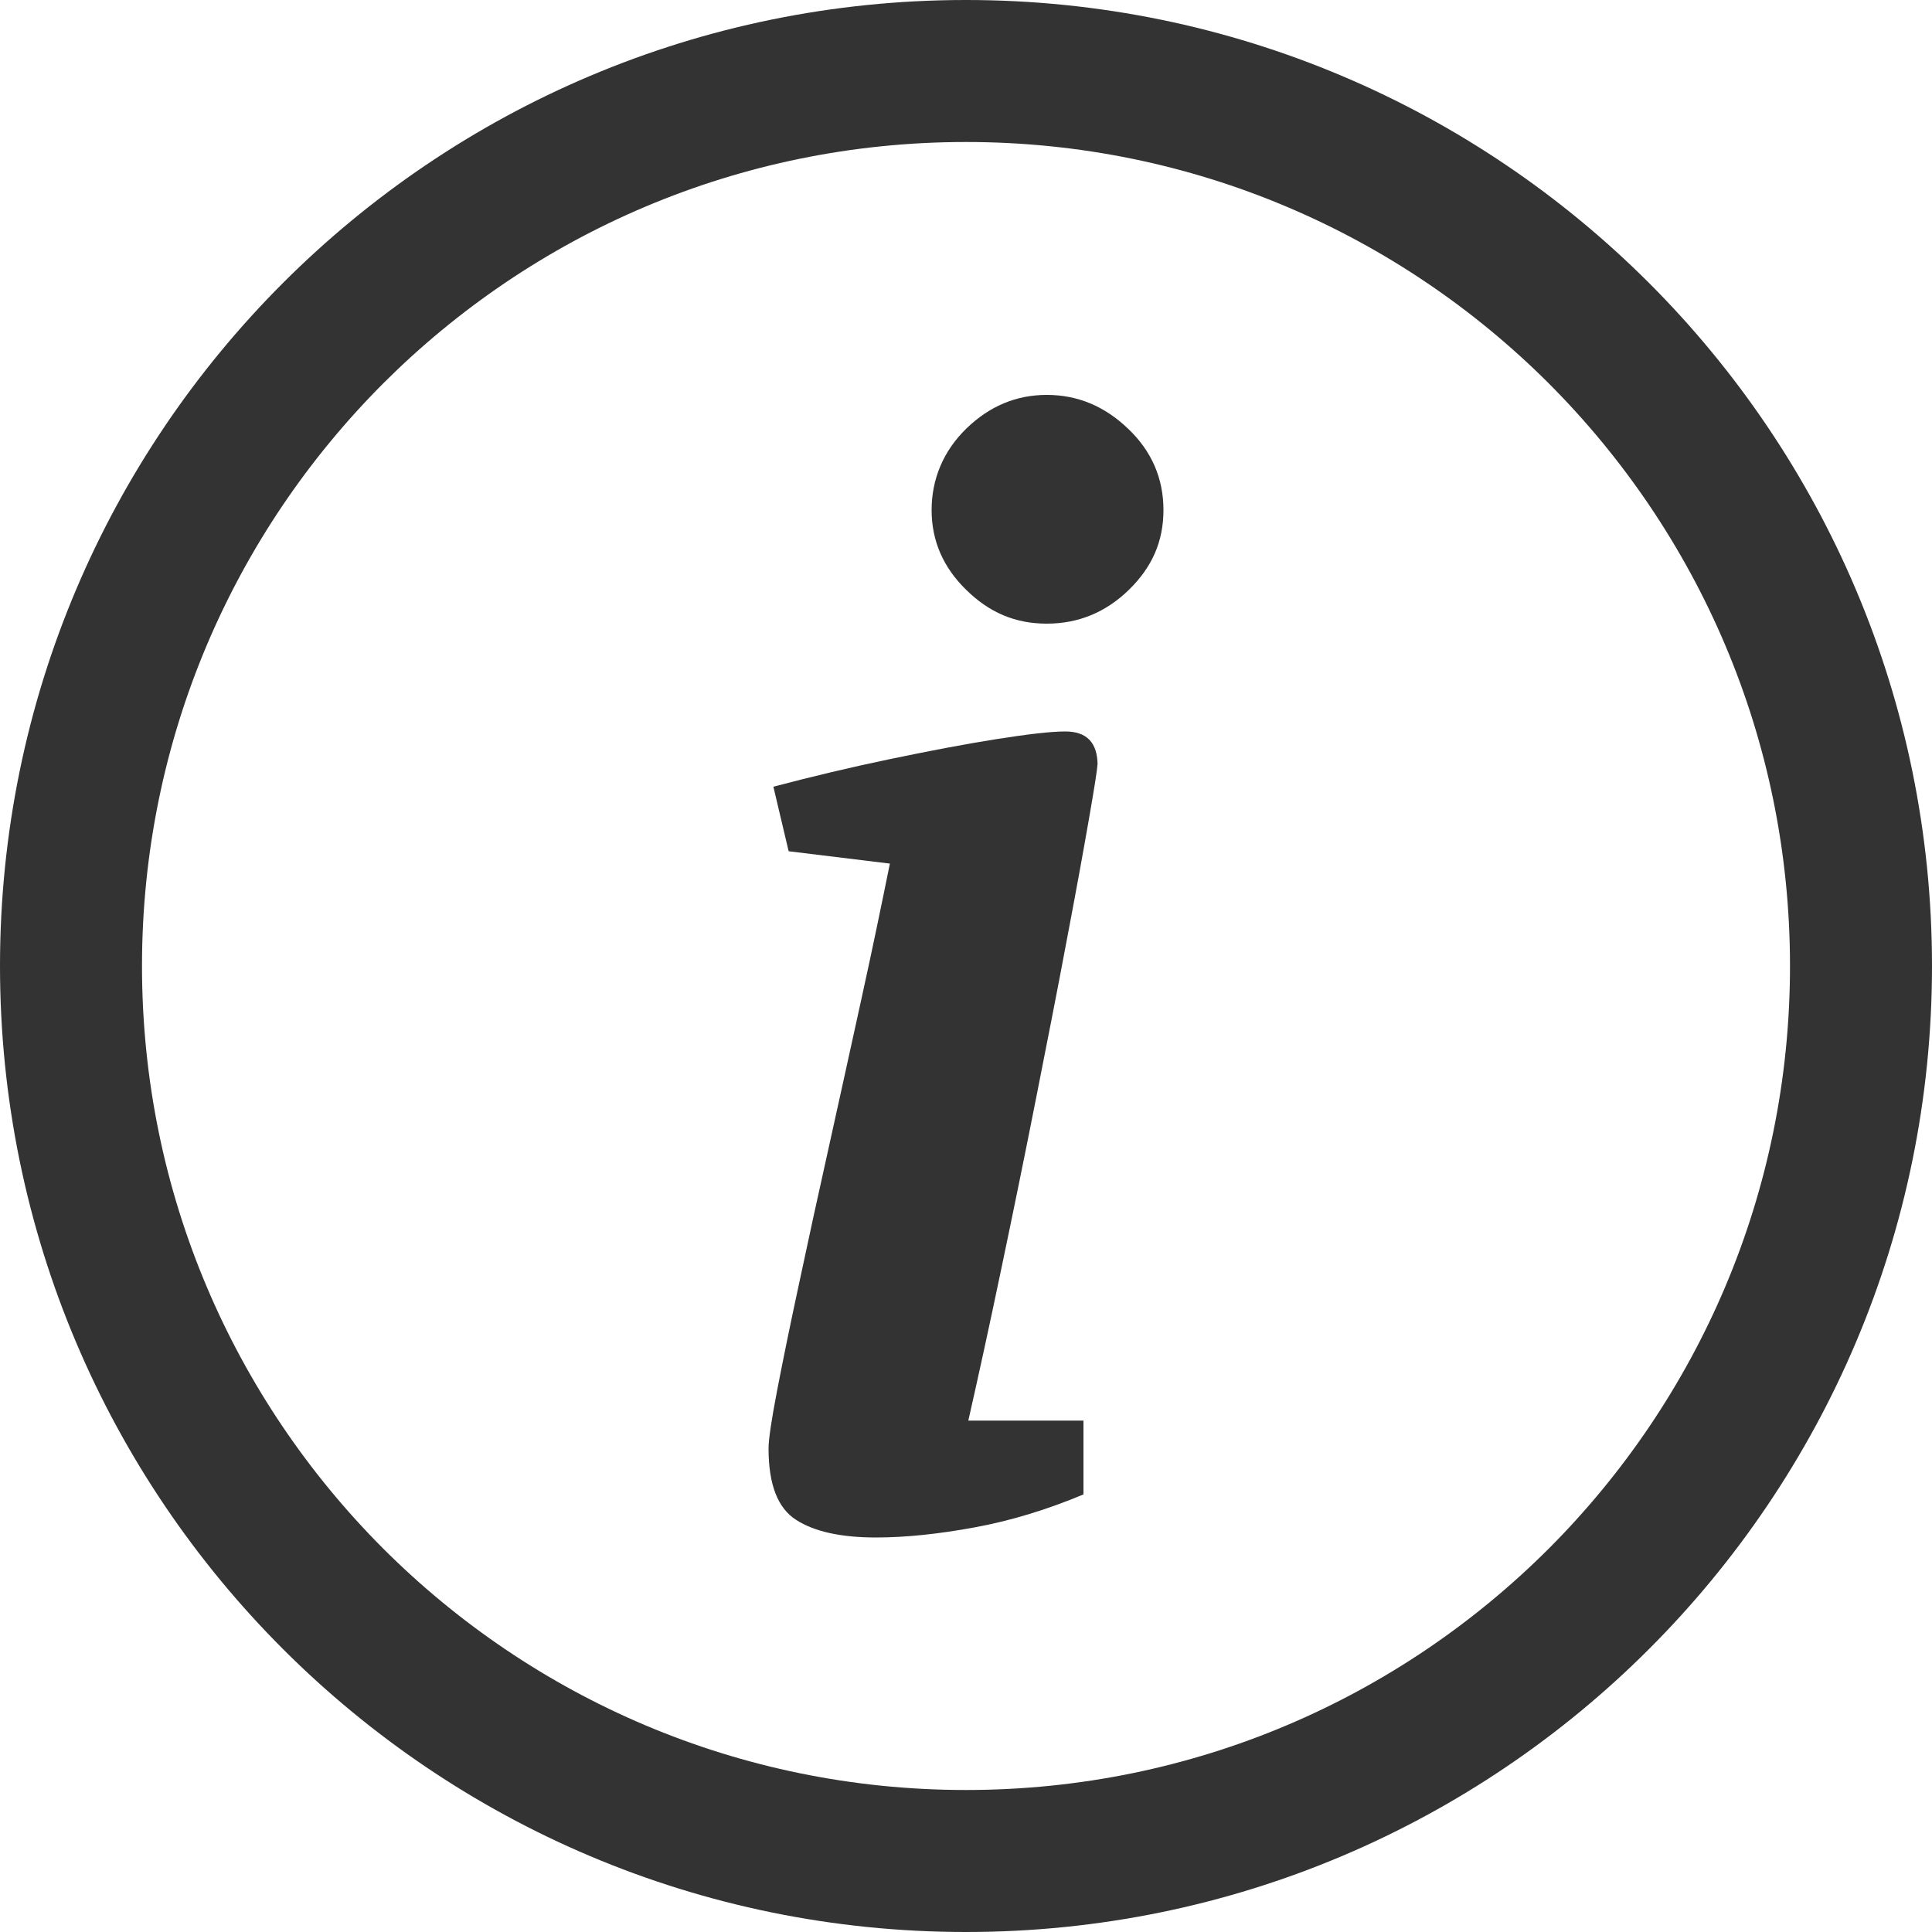 <?xml version="1.0" encoding="UTF-8"?><svg id="Layer_1" xmlns="http://www.w3.org/2000/svg" viewBox="0 0 100 100"><defs><style>.cls-1{fill:#333;}</style></defs><path class="cls-1" d="M50,0C22.39,0,0,22.39,0,50c0,27.61,22.39,50,50,50,27.61,0,50-22.39,50-50C100,22.39,77.61,0,50,0Zm30.16,80.16c-7.73,7.72-18.37,12.49-30.16,12.49-11.78,0-22.43-4.77-30.16-12.49-7.72-7.73-12.49-18.37-12.49-30.16,0-11.78,4.77-22.43,12.49-30.16,7.73-7.72,18.37-12.49,30.16-12.49,11.78,0,22.43,4.77,30.16,12.49,7.72,7.73,12.49,18.37,12.49,30.16,0,11.78-4.77,22.43-12.49,30.16Z"/><path class="cls-1" d="M56.8,39.59c0,.21-.15,1.15-.44,2.82s-.67,3.76-1.15,6.28c-.47,2.52-1.01,5.25-1.59,8.19-.58,2.94-1.18,5.87-1.79,8.78-.61,2.92-1.18,5.54-1.71,7.87h5.96v3.82c-1.91,.8-3.79,1.37-5.65,1.71-1.85,.34-3.55,.52-5.09,.52-1.8,0-3.18-.3-4.13-.91-.96-.61-1.43-1.84-1.43-3.7,0-.47,.15-1.47,.44-2.98,.29-1.51,.67-3.38,1.15-5.6,.47-2.22,.99-4.6,1.55-7.11,.56-2.51,1.11-5.05,1.67-7.59,.56-2.54,1.04-4.87,1.47-6.99l-5.24-.64-.79-3.34c2.01-.53,4.02-1.01,6.04-1.43,2.02-.42,3.84-.77,5.49-1.03,1.64-.26,2.83-.4,3.58-.4,1.11,0,1.67,.58,1.67,1.75Zm-2.62-19.15c1.59,0,2.99,.58,4.21,1.75,1.22,1.16,1.83,2.57,1.83,4.21s-.6,2.97-1.79,4.13c-1.19,1.16-2.61,1.75-4.25,1.75s-2.98-.58-4.17-1.75c-1.19-1.16-1.79-2.54-1.79-4.13s.6-3.05,1.79-4.21c1.19-1.16,2.58-1.75,4.17-1.75Z"/></svg>